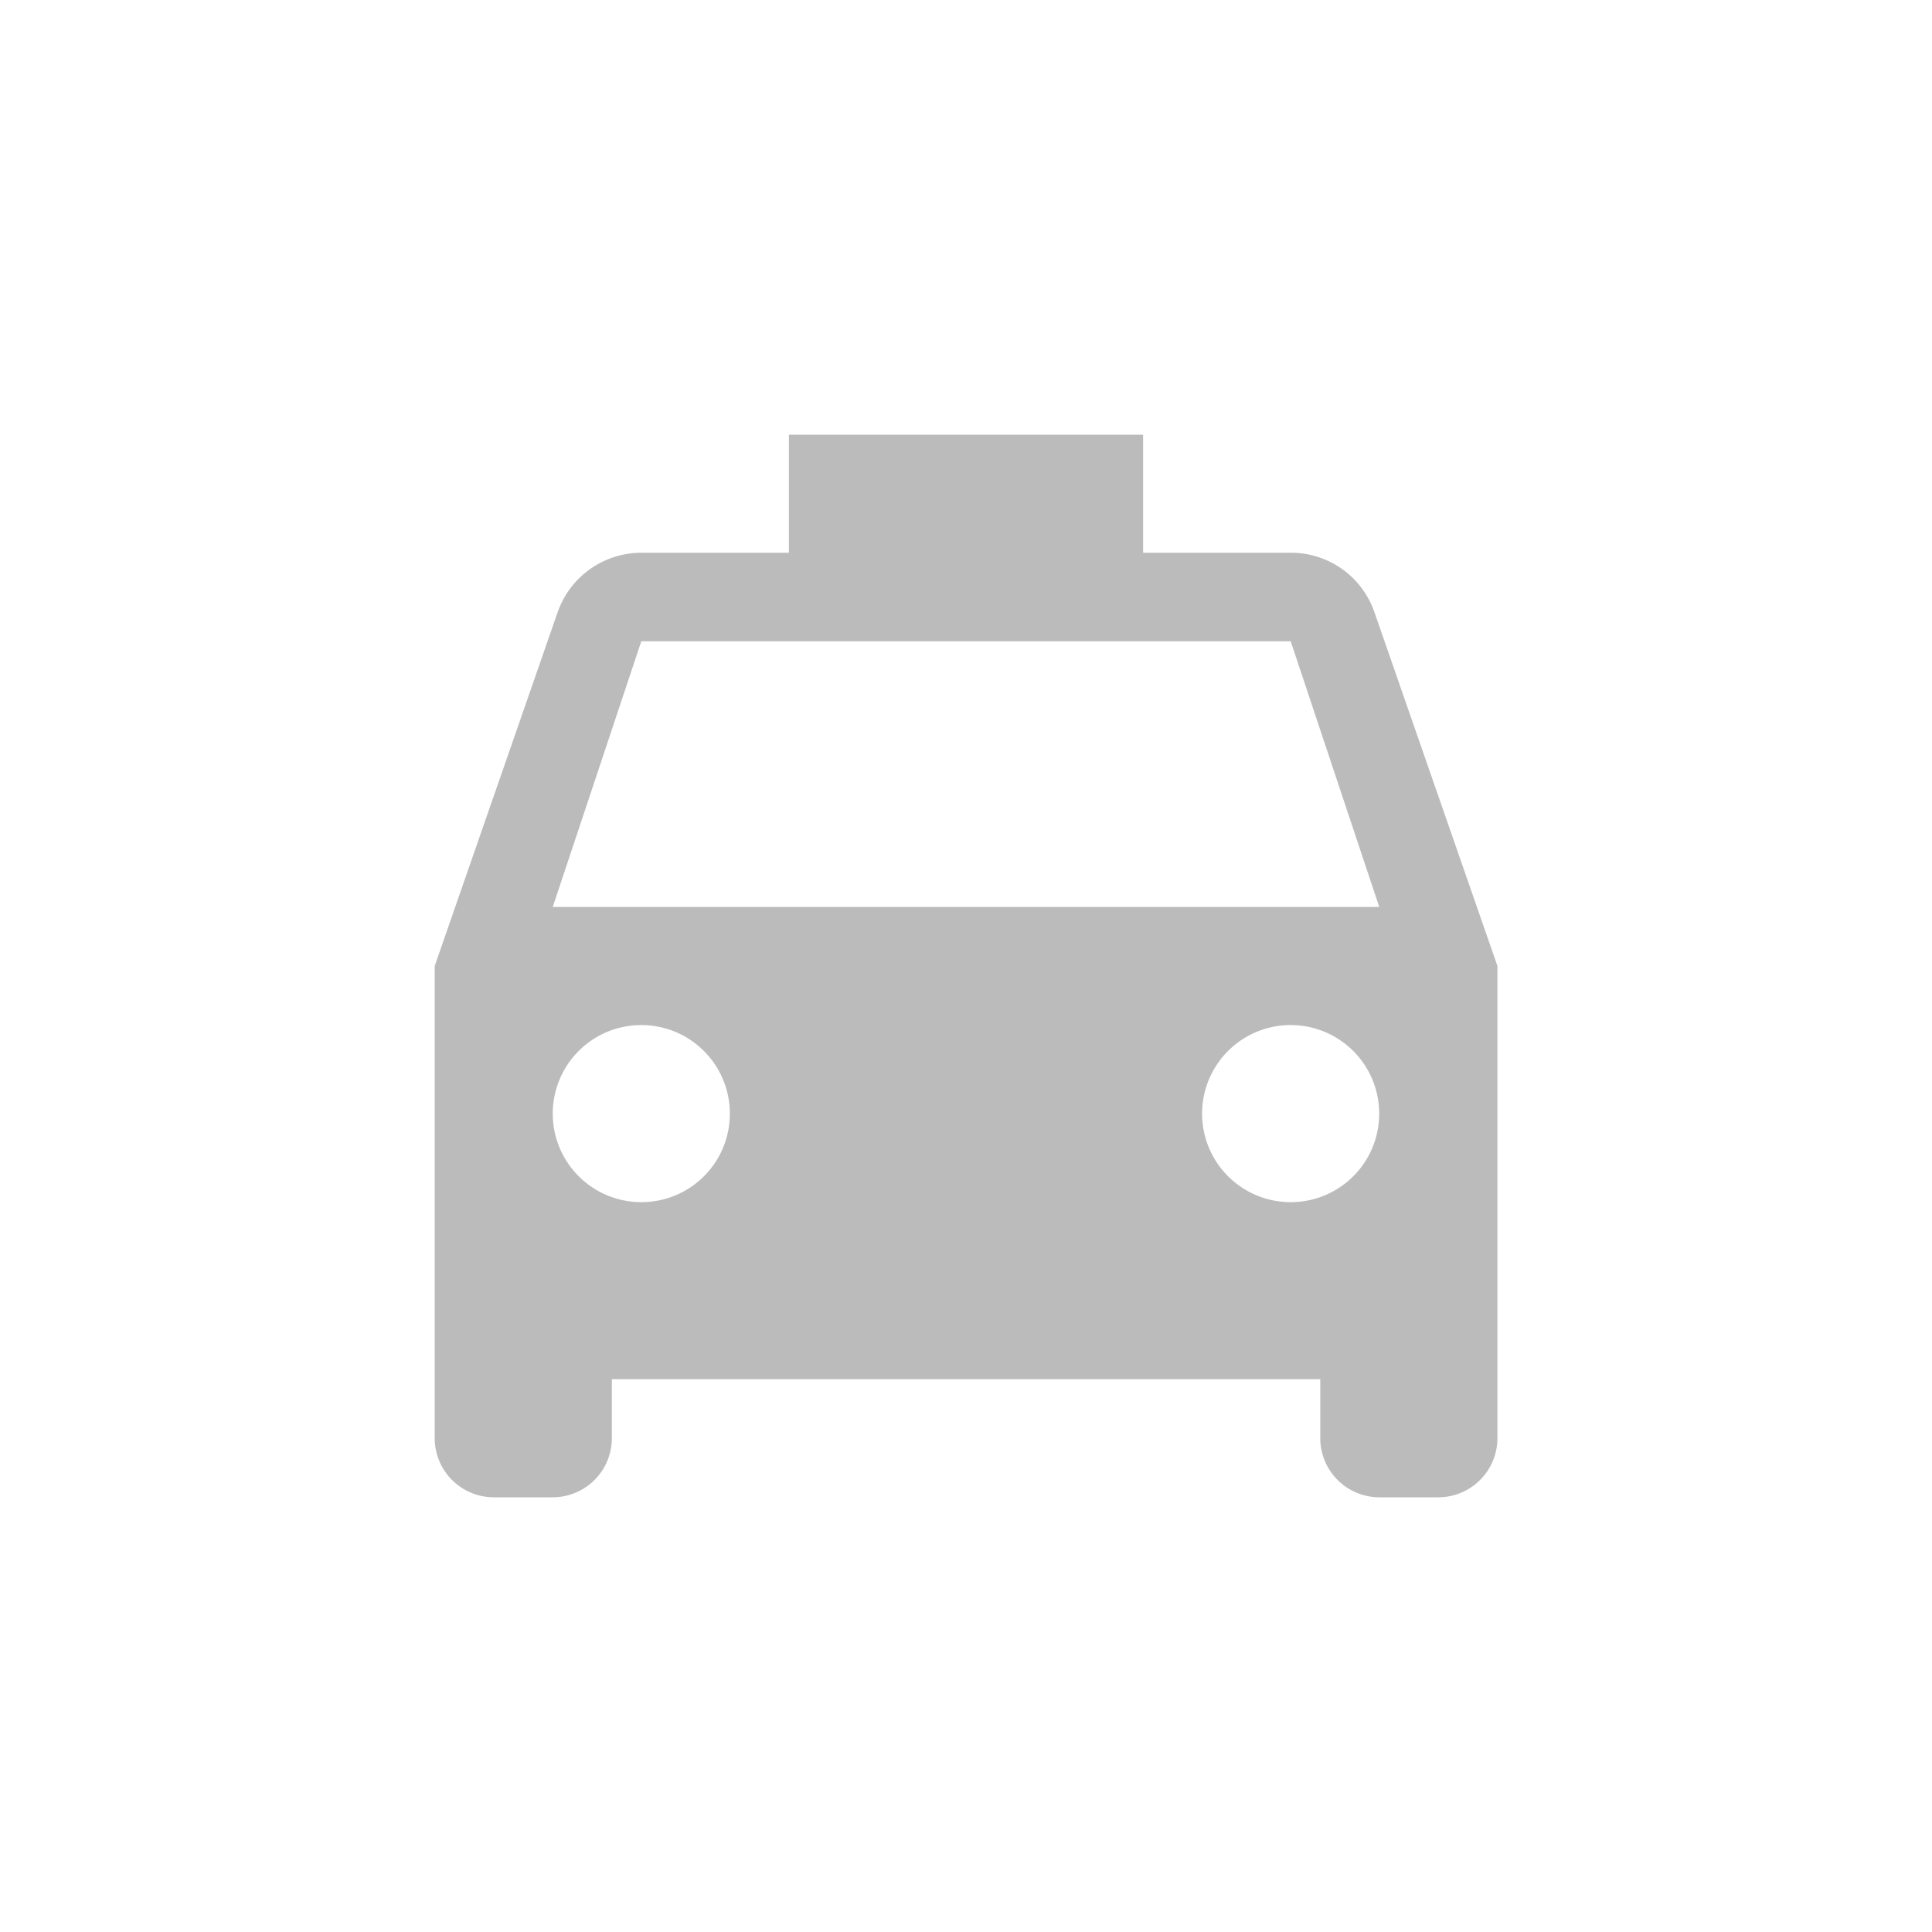 <svg xmlns="http://www.w3.org/2000/svg" id="local_taxi-black-18dp" width="30" height="30" viewBox="0 0 30 30">
    <path id="패스_90" fill="none" d="M0 0h30v30H0z" data-name="패스 90"/>
    <path id="패스_91" fill="#bbb" d="M17.593 5.759a1.37 1.37 0 0 0-1.3-.926H14V3H8.5v1.833H6.208a1.378 1.378 0 0 0-1.3.926L3 11.25v7.333a.919.919 0 0 0 .917.917h.917a.919.919 0 0 0 .917-.917v-.917h11v.917a.919.919 0 0 0 .917.917h.917a.919.919 0 0 0 .917-.917V11.25zM6.208 14.917a1.375 1.375 0 1 1 1.375-1.375 1.373 1.373 0 0 1-1.375 1.375zm10.083 0a1.375 1.375 0 1 1 1.375-1.375 1.373 1.373 0 0 1-1.374 1.375zM4.833 10.333l1.375-4.125h10.084l1.375 4.125z" data-name="패스 91" transform="translate(3.75 3.75)"/>
</svg>
